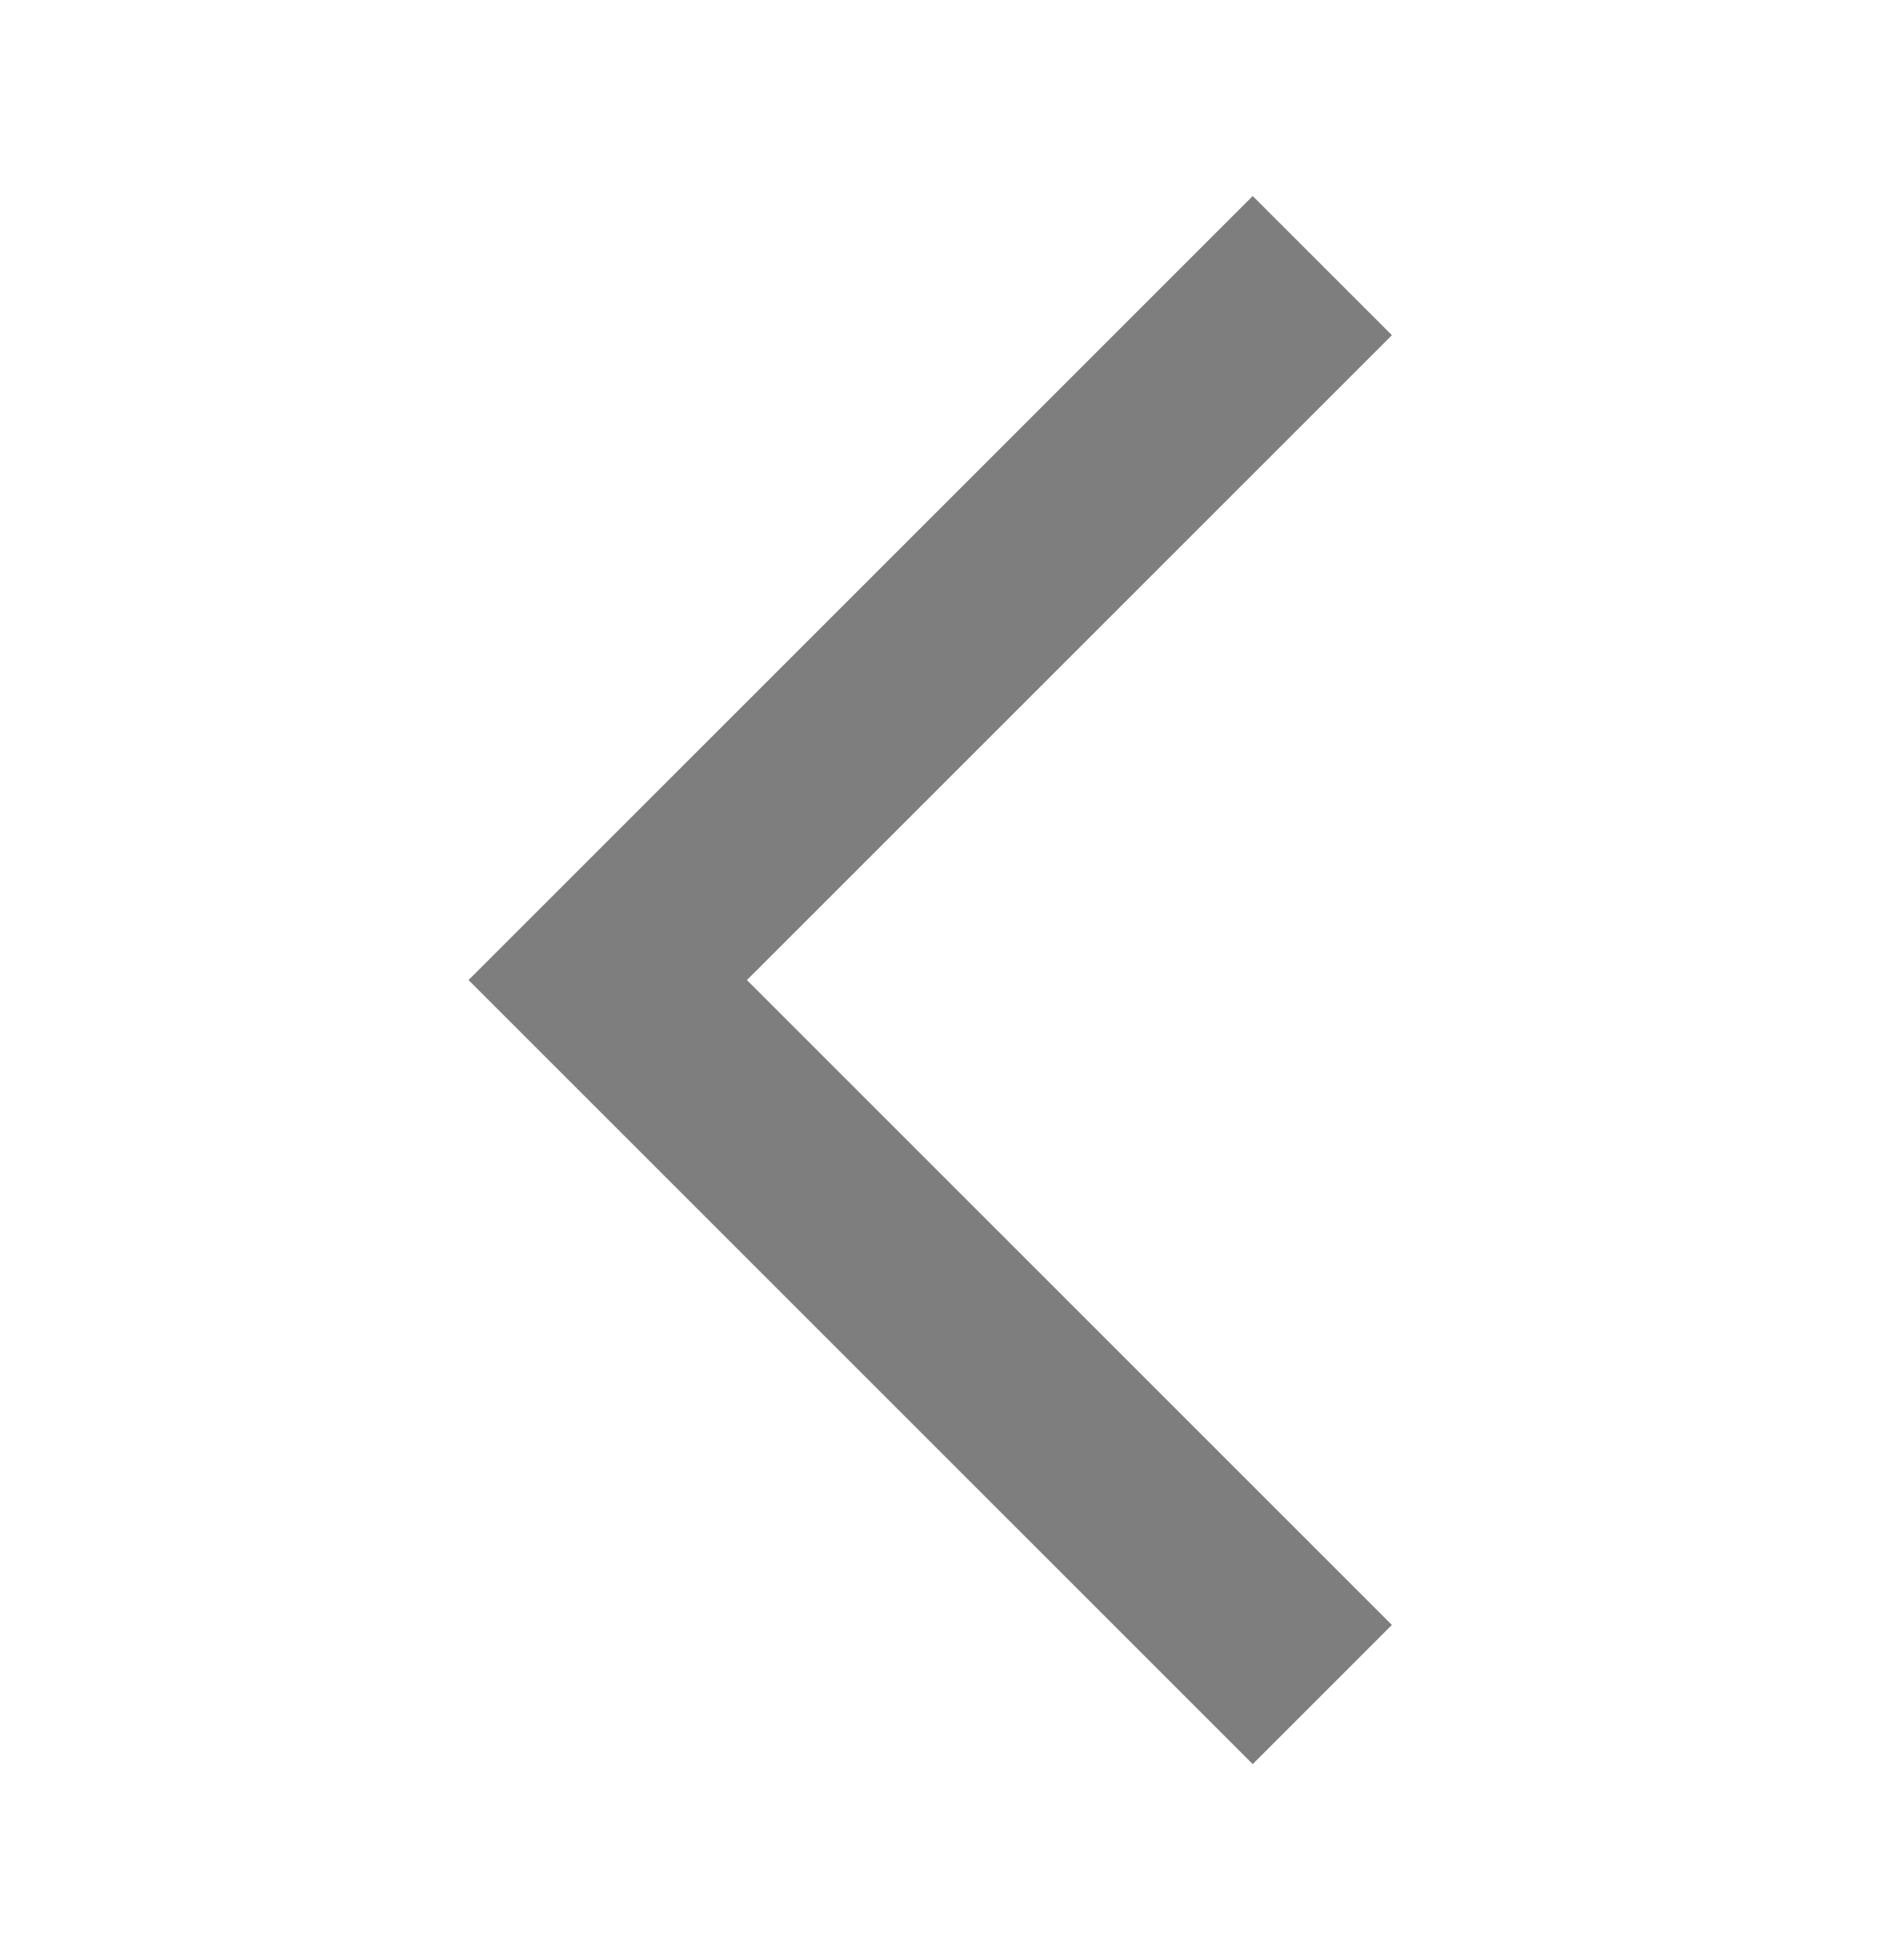<svg xmlns="http://www.w3.org/2000/svg" width="24" height="25" viewBox="0 0 24 25" fill="none">
<mask id="mask0_1462_2254" style="mask-type:alpha" maskUnits="userSpaceOnUse" x="0" y="0" width="24" height="25">
<rect x="24" y="24.5" width="24" height="24" transform="rotate(180 24 24.5)" fill="#D9D9D9"/>
</mask>
<g mask="url(#mask0_1462_2254)">
<path d="M15.975 2.5L17.75 4.275L9.525 12.5L17.75 20.725L15.975 22.5L5.975 12.5L15.975 2.5Z" fill="#7E7E7E"/>
</g>
</svg>